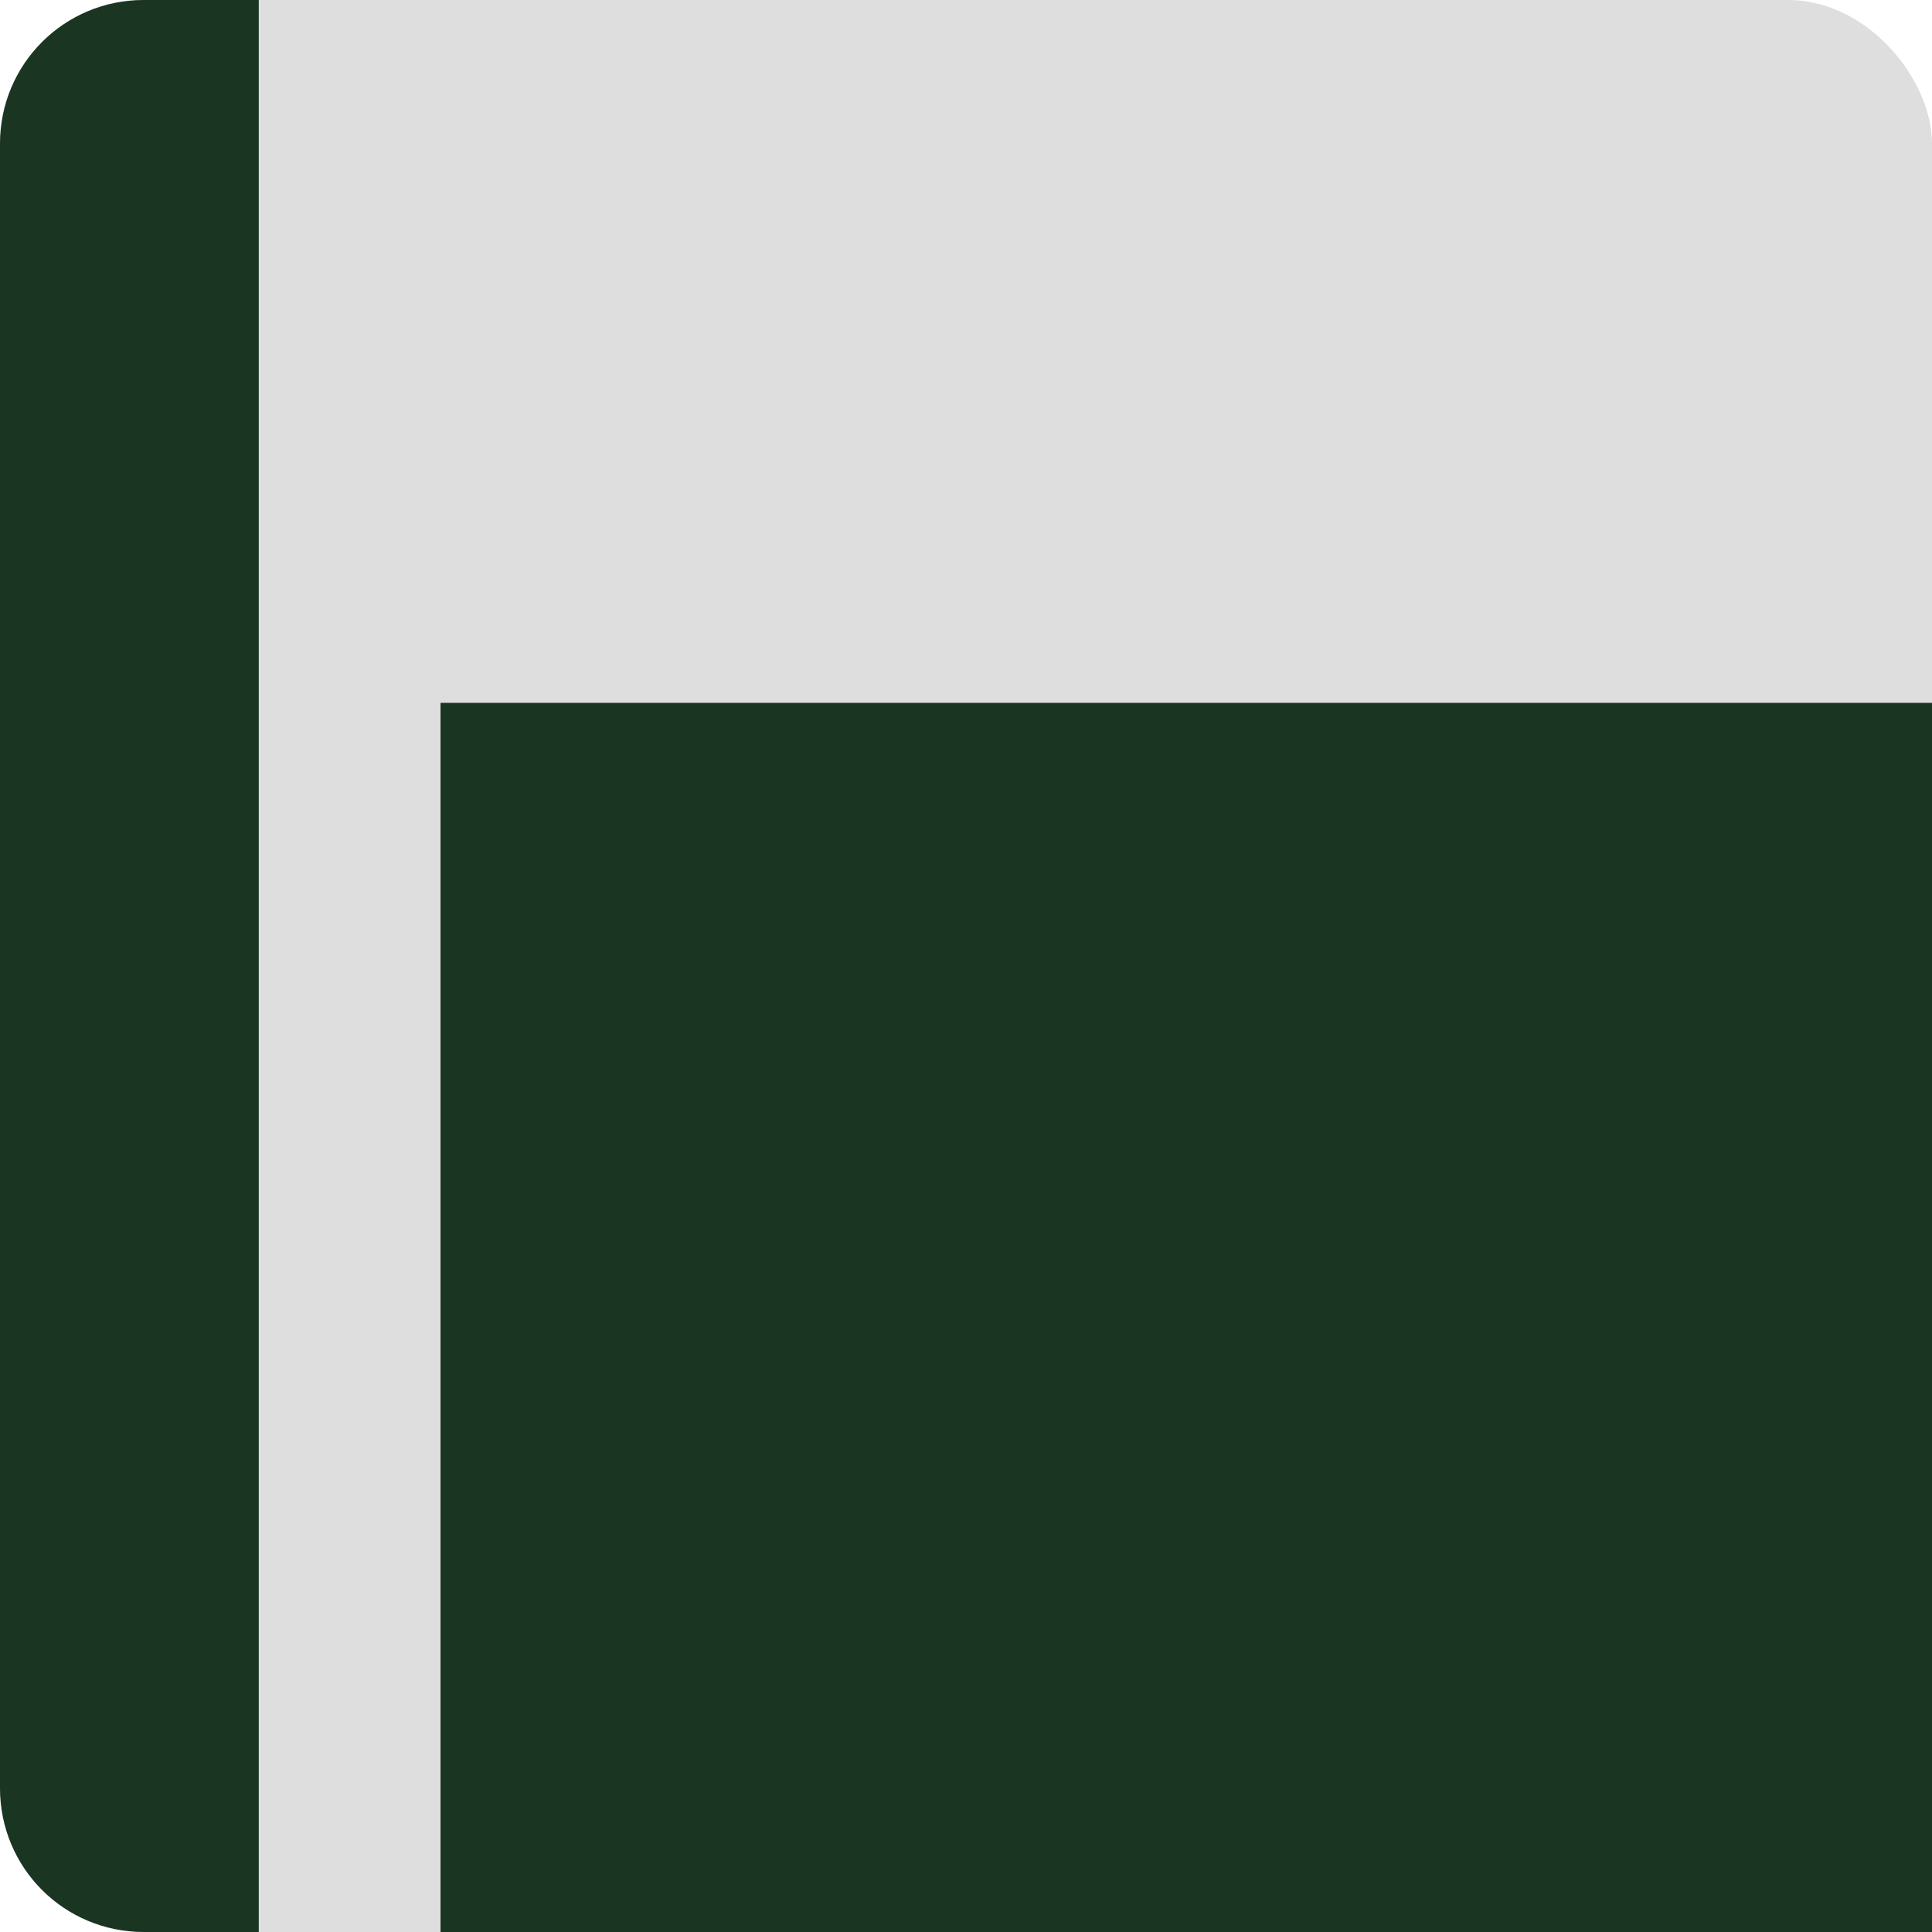 <?xml version="1.0" encoding="UTF-8" standalone="no"?>
<!-- Created with Inkscape (http://www.inkscape.org/) -->

<svg
   xmlns:dc="http://purl.org/dc/elements/1.1/"
   xmlns:cc="http://creativecommons.org/ns#"
   xmlns:rdf="http://www.w3.org/1999/02/22-rdf-syntax-ns#"
   xmlns:svg="http://www.w3.org/2000/svg"
   xmlns="http://www.w3.org/2000/svg"
   xmlns:sodipodi="http://sodipodi.sourceforge.net/DTD/sodipodi-0.dtd"
   xmlns:inkscape="http://www.inkscape.org/namespaces/inkscape"
   width="192"
   height="192"
   viewBox="0 0 50.8 50.8"
   version="1.1"
   id="svg8"
   sodipodi:docname="icon.svg"
   inkscape:version="0.92.1 r15371"
   inkscape:export-filename="E:\sw projects\canvas\2\icon48.png"
   inkscape:export-xdpi="24"
   inkscape:export-ydpi="24">
  <defs
     id="defs2" />
  <sodipodi:namedview
     id="base"
     pagecolor="#ffffff"
     bordercolor="#666666"
     borderopacity="1.0"
     inkscape:pageopacity="0.0"
     inkscape:pageshadow="2"
     inkscape:zoom="0.49497475"
     inkscape:cx="-146.82366"
     inkscape:cy="179.73614"
     inkscape:document-units="mm"
     inkscape:current-layer="layer1"
     showgrid="false"
     units="px"
     inkscape:showpageshadow="false"
     inkscape:snap-bbox="false"
     inkscape:bbox-paths="true"
     inkscape:bbox-nodes="false"
     inkscape:snap-bbox-edge-midpoints="false"
     inkscape:snap-bbox-midpoints="false"
     inkscape:snap-page="true"
     inkscape:snap-text-baseline="false"
     inkscape:window-width="1280"
     inkscape:window-height="657"
     inkscape:window-x="-8"
     inkscape:window-y="-8"
     inkscape:window-maximized="1" />
  <g
     inkscape:label="Layer 1"
     inkscape:groupmode="layer"
     id="layer1"
     transform="translate(0,-246.2)">
    <rect
       style="fill:#dedede;fill-opacity:1;stroke:none;stroke-width:0.265;stroke-miterlimit:4;stroke-dasharray:none;stroke-opacity:1"
       id="rect4489"
       width="50.8"
       height="50.8"
       x="0"
       y="246.2"
       ry="3.78" />
    <path
       style="fill:#1a3623;fill-opacity:1;stroke:none;stroke-width:0.265;stroke-miterlimit:4;stroke-dasharray:none;stroke-opacity:1"
       d="m 3.78,246.2 h 3.024 v 50.8 H 3.78 C 1.686,297 0,295.314 0,293.22 v -43.24 c 0,-2.094 1.686,-3.78 3.78,-3.78 z"
       id="rect4489-1"
       inkscape:connector-curvature="0"
       sodipodi:nodetypes="sccssss" />
    <flowRoot
       xml:space="preserve"
       id="flowRoot4507"
       style="font-style:normal;font-variant:normal;font-weight:bold;font-stretch:normal;font-size:40px;line-height:1.25;font-family:Ebrima;-inkscape-font-specification:'Ebrima, Bold';font-variant-ligatures:normal;font-variant-caps:normal;font-variant-numeric:normal;font-feature-settings:normal;text-align:start;letter-spacing:0px;word-spacing:0px;writing-mode:lr-tb;text-anchor:start;fill:#1a3623;fill-opacity:1;stroke:none;stroke-width:0.378"
       transform="matrix(0.7,0,0,0.7,-19.176,245.893)"><flowRegion
         id="flowRegion4509"
         style="font-style:normal;font-variant:normal;font-weight:bold;font-stretch:normal;font-size:40px;font-family:Ebrima;-inkscape-font-specification:'Ebrima, Bold';font-variant-ligatures:normal;font-variant-caps:normal;font-variant-numeric:normal;font-feature-settings:normal;text-align:start;writing-mode:lr-tb;text-anchor:start;fill:#1a3623;fill-opacity:1;stroke-width:0.141"><rect
           id="rect4511"
           width="59.599"
           height="47.477"
           x="43.942"
           y="26.84"
           style="font-style:normal;font-variant:normal;font-weight:bold;font-stretch:normal;font-size:40px;font-family:Ebrima;-inkscape-font-specification:'Ebrima, Bold';font-variant-ligatures:normal;font-variant-caps:normal;font-variant-numeric:normal;font-feature-settings:normal;text-align:start;writing-mode:lr-tb;text-anchor:start;fill:#1a3623;fill-opacity:1;stroke-width:0.378" /></flowRegion><flowPara
         id="flowPara4513"
         style="font-style:normal;font-variant:normal;font-weight:bold;font-stretch:normal;font-size:40px;font-family:Ebrima;-inkscape-font-specification:'Ebrima, Bold';font-variant-ligatures:normal;font-variant-caps:normal;font-variant-numeric:normal;font-feature-settings:normal;text-align:start;writing-mode:lr-tb;text-anchor:start;stroke-width:0.378">LC</flowPara></flowRoot>  </g>
</svg>
